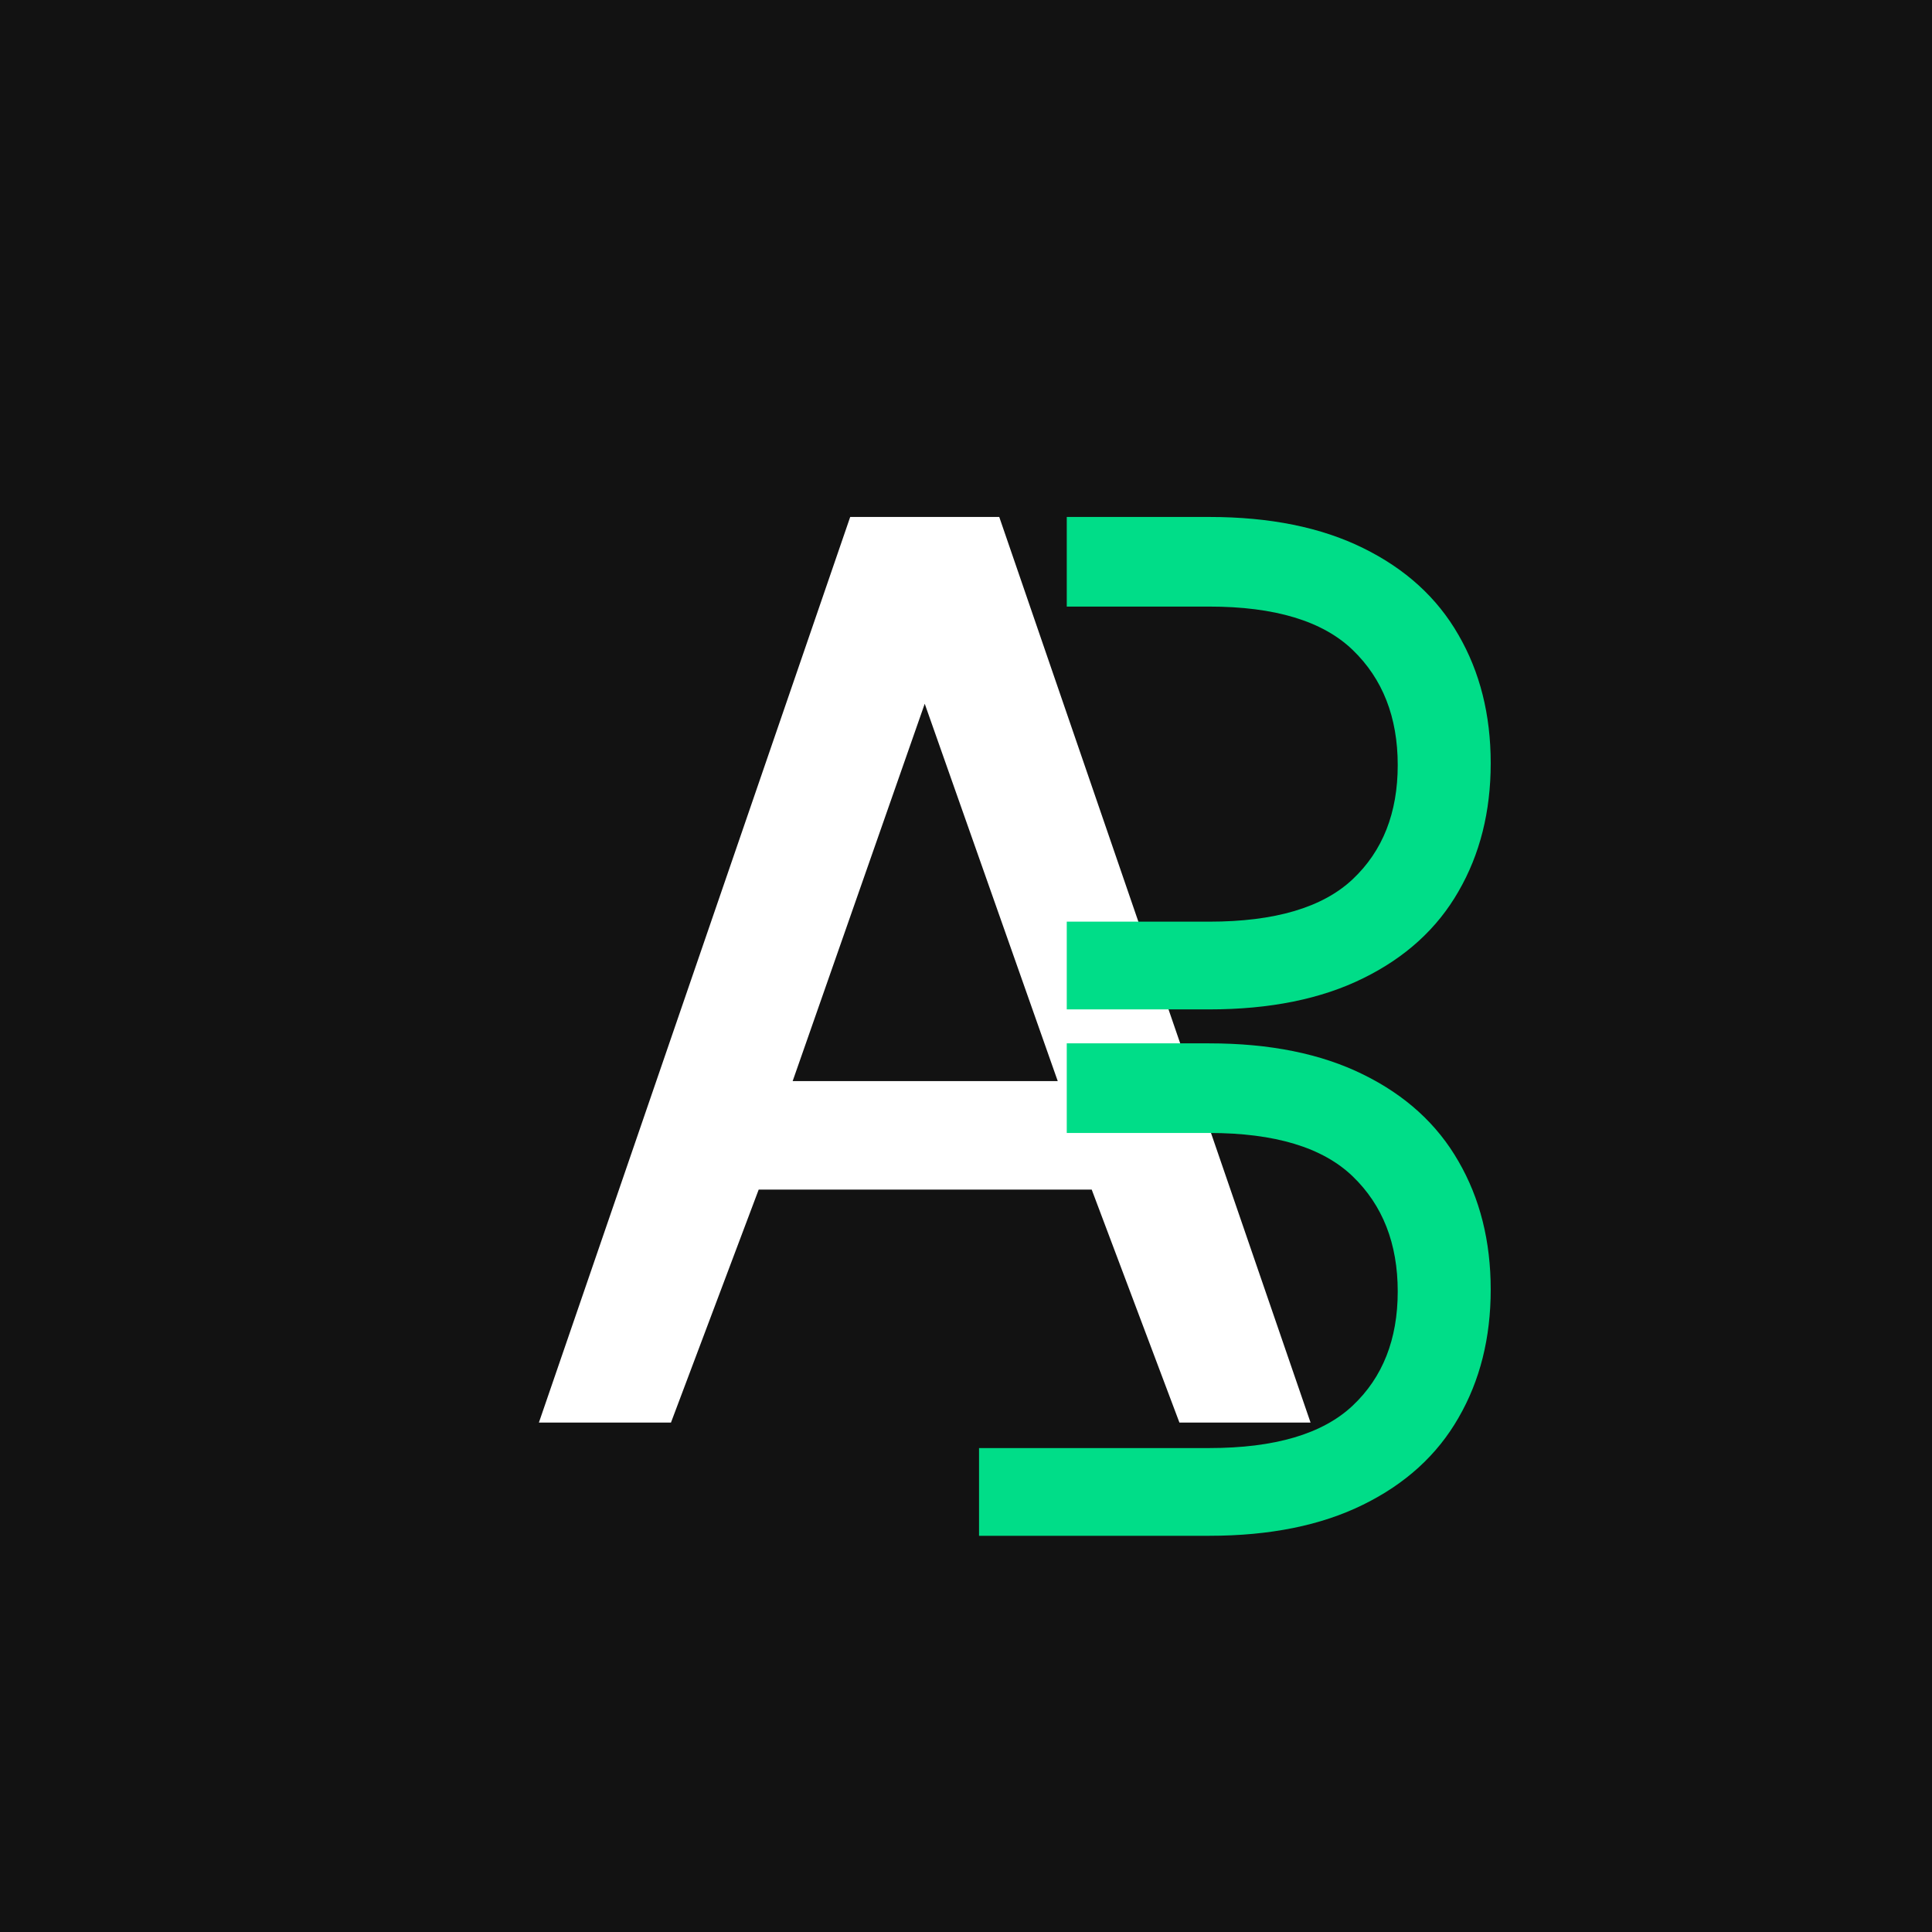 <svg xmlns="http://www.w3.org/2000/svg" width="512" height="512" viewBox="0 0 512 512">
  <!-- Fondo oscuro -->
  <rect width="512" height="512" fill="#121212"/>
  
  <!-- Letra A en blanco -->
  <path d="M142.812 377L225.312 137H264.812L347.312 377H312.562L289.312 315.25H201.062L177.812 377H142.812ZM210.062 286.5H280.312L245.062 186.5L210.062 286.5Z" fill="white"/>
  
  <!-- Letra B en verde con un solo path continuo -->
  <path d="M259.453 137H320.453C336.52 137 350.12 139.75 361.253 145.25C372.453 150.75 380.87 158.417 386.503 168.25C392.203 178.083 395.053 189.417 395.053 202.25C395.053 215.083 392.203 226.417 386.503 236.25C380.87 246.083 372.453 253.75 361.253 259.25C350.12 264.75 336.52 267.5 320.453 267.5H282.703V276.5H320.453C336.52 276.5 350.12 279.25 361.253 284.75C372.453 290.25 380.87 297.917 386.503 307.75C392.203 317.583 395.053 328.917 395.053 341.75C395.053 354.583 392.203 365.917 386.503 375.75C380.87 385.583 372.453 393.25 361.253 398.75C350.12 404.25 336.52 407 320.453 407H259.453V383.75H320.453C337.853 383.75 350.53 380 358.483 372.5C366.437 365 370.413 354.917 370.413 342.25C370.413 329.583 366.437 319.417 358.483 311.75C350.53 304.083 337.853 300.25 320.453 300.25H282.703V244.25H320.453C337.853 244.25 350.53 240.5 358.483 233C366.437 225.5 370.413 215.417 370.413 202.75C370.413 190.083 366.437 179.917 358.483 172.25C350.53 164.583 337.853 160.75 320.453 160.75H282.703V137Z" fill="#00dd88"/>
</svg>
